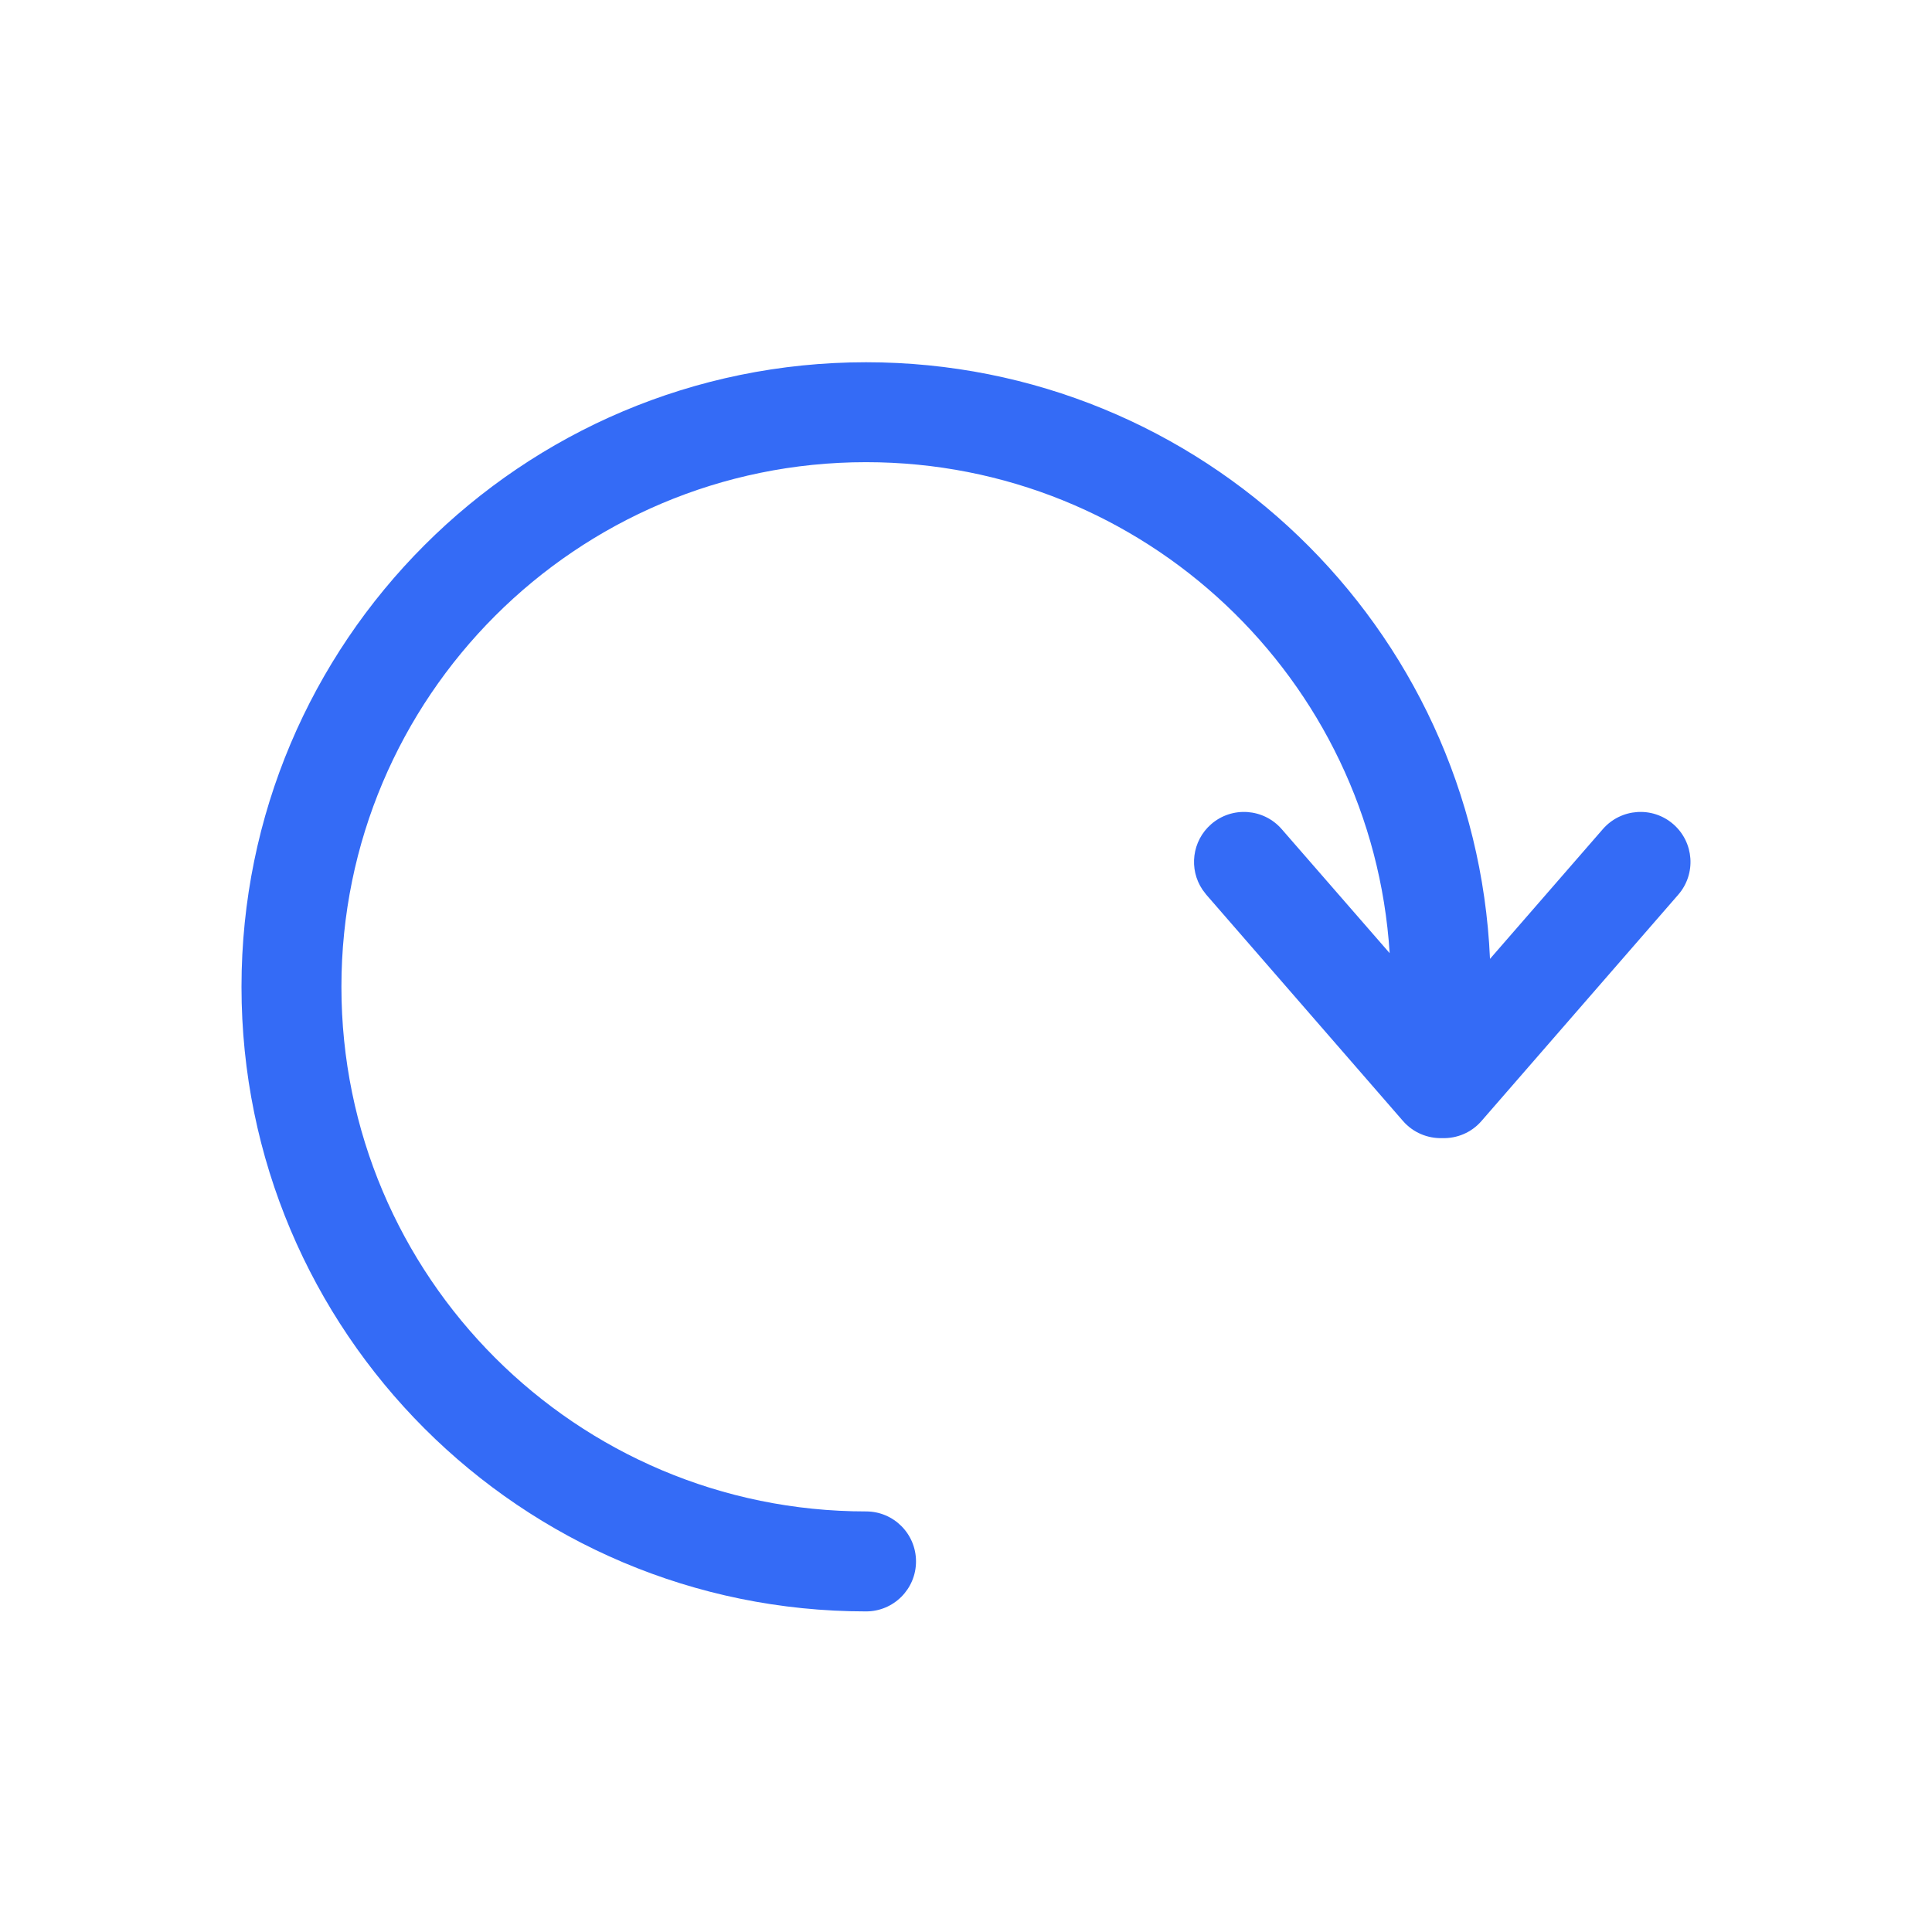 <!--?xml version="1.0" encoding="UTF-8"?-->
<svg width="32px" height="32px" viewBox="0 0 32 32" version="1.1" xmlns="http://www.w3.org/2000/svg" xmlns:xlink="http://www.w3.org/1999/xlink">
    <title>1174-顺时针</title>
    <g id="1174-顺时针" stroke="none" stroke-width="1" fill="none" fill-rule="evenodd">
        <g id="编组" transform="translate(4, 6)" fill="#000000" fill-rule="nonzero">
            <path d="M10.345,0 C4.632,0 0,4.632 0,10.345 C0,16.058 4.632,20.69 10.345,20.69 C10.802,20.69 11.172,20.319 11.172,19.862 C11.172,19.405 10.802,19.034 10.345,19.034 C5.546,19.034 1.655,15.144 1.655,10.345 C1.655,5.546 5.546,1.655 10.345,1.655 C14.957,1.655 18.729,5.248 19.017,9.787 L17.229,7.733 C16.929,7.388 16.406,7.351 16.061,7.651 C15.743,7.928 15.687,8.395 15.917,8.736 L15.98,8.819 L19.237,12.566 C19.407,12.762 19.649,12.858 19.889,12.851 C20.129,12.858 20.37,12.762 20.539,12.566 L23.797,8.819 C24.097,8.474 24.06,7.951 23.715,7.651 C23.37,7.351 22.848,7.388 22.548,7.733 L20.679,9.882 C20.437,4.383 15.903,0 10.345,0 Z" id="路径" fill="#346bf6"></path>
        </g>
    </g>
</svg>